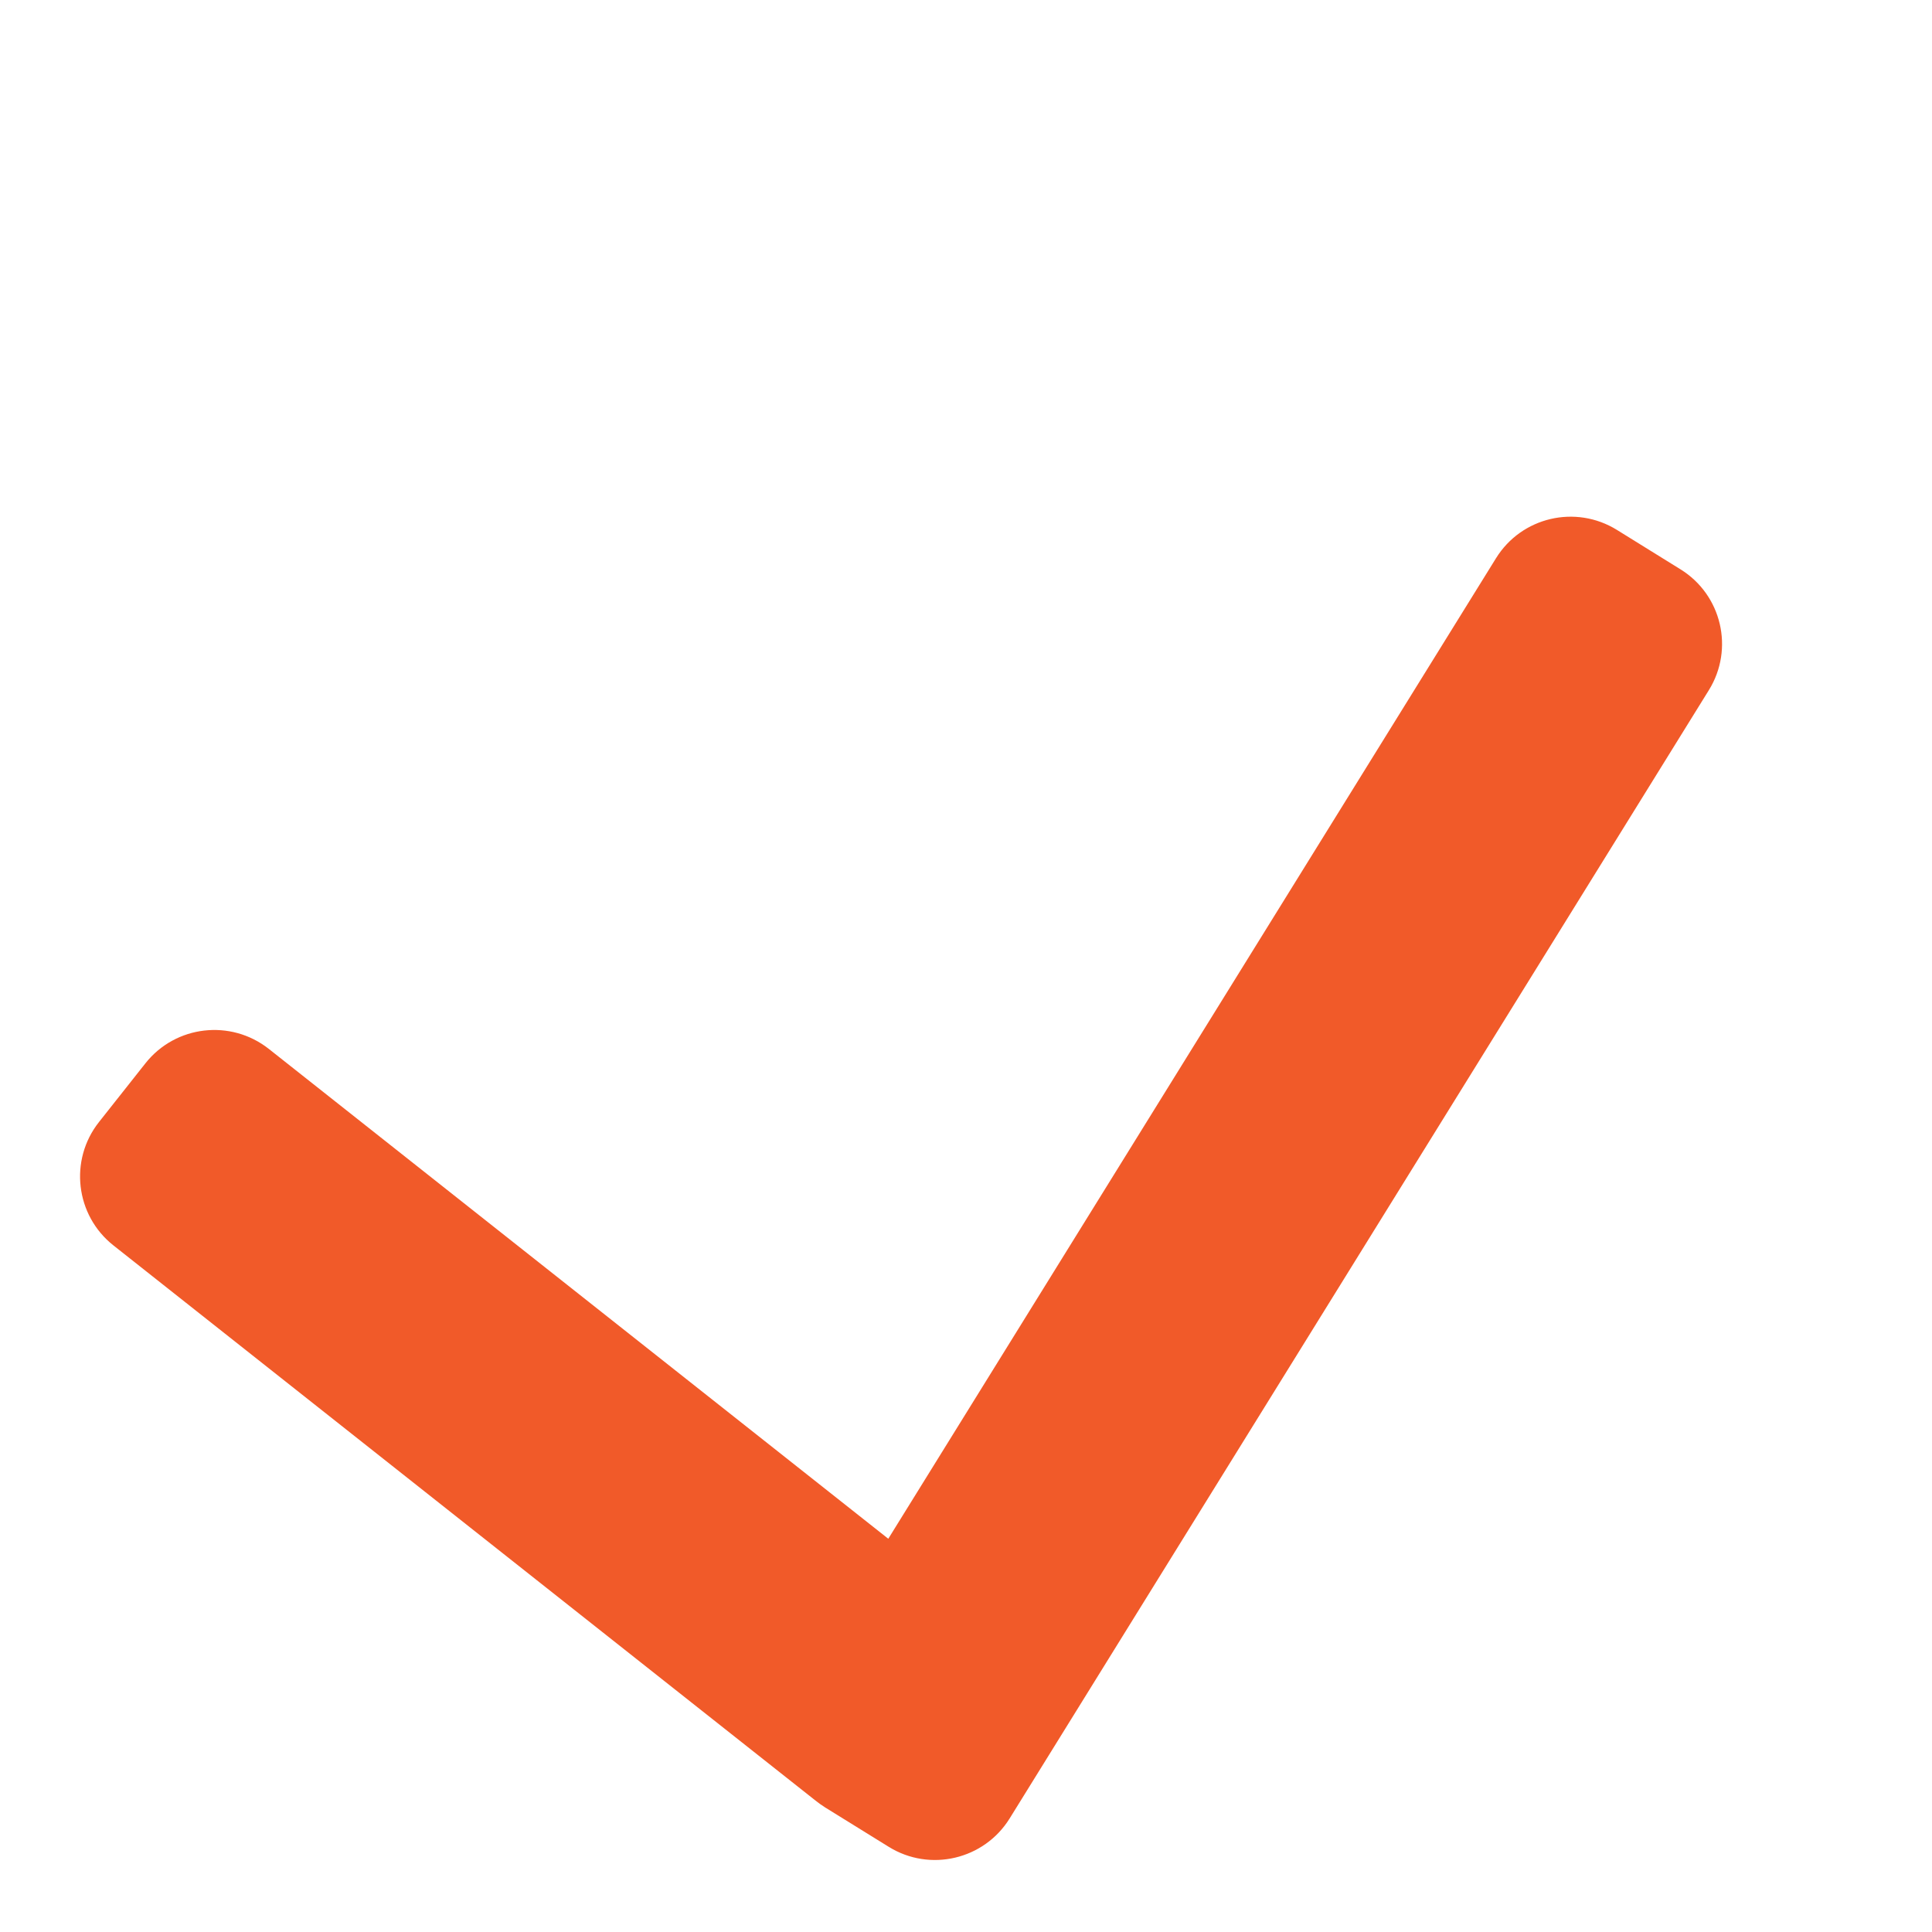 <svg width="22" height="22" viewBox="0 0 22 22" fill="none" xmlns="http://www.w3.org/2000/svg">
<path fill-rule="evenodd" clip-rule="evenodd" d="M19.459 7.859C19.75 7.39 19.606 6.774 19.136 6.483L18.412 6.034C17.942 5.743 17.326 5.887 17.035 6.357L10.115 17.522L3.061 11.944C2.627 11.602 1.999 11.675 1.656 12.108L1.127 12.777C0.785 13.21 0.858 13.839 1.292 14.182L9.287 20.504C9.321 20.531 9.357 20.557 9.395 20.581L10.12 21.03C10.589 21.321 11.206 21.176 11.497 20.707L19.459 7.859Z" fill="#F15A29"/>
</svg>
